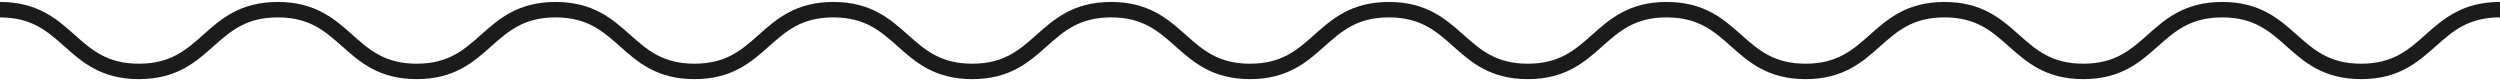 <svg width="486" height="16" viewBox="0 0 486 16" fill="none" xmlns="http://www.w3.org/2000/svg">
<path d="M0 1.882C13.5 1.882 13.5 13.882 27 13.882C40.5 13.882 40.5 1.882 54 1.882C67.5 1.882 67.5 13.882 81 13.882C94.5 13.882 94.5 1.882 108 1.882C121.5 1.882 121.5 13.882 135 13.882C148.5 13.882 148.5 1.882 162 1.882C175.5 1.882 175.5 13.882 189 13.882C202.5 13.882 202.5 1.882 216 1.882C229.5 1.882 229.5 13.882 243 13.882C256.5 13.882 256.5 1.882 270 1.882C283.5 1.882 283.5 13.882 297 13.882C310.5 13.882 310.5 1.882 324 1.882C337.5 1.882 337.5 13.882 351 13.882C364.5 13.882 364.5 1.882 378 1.882C391.5 1.882 391.5 13.882 405 13.882C418.5 13.882 418.5 1.882 432 1.882C445.5 1.882 445.5 13.882 459 13.882C472.5 13.882 472.5 1.882 486 1.882" stroke="#1b1b1b" stroke-width="3" stroke-miterlimit="10"/>
</svg>
